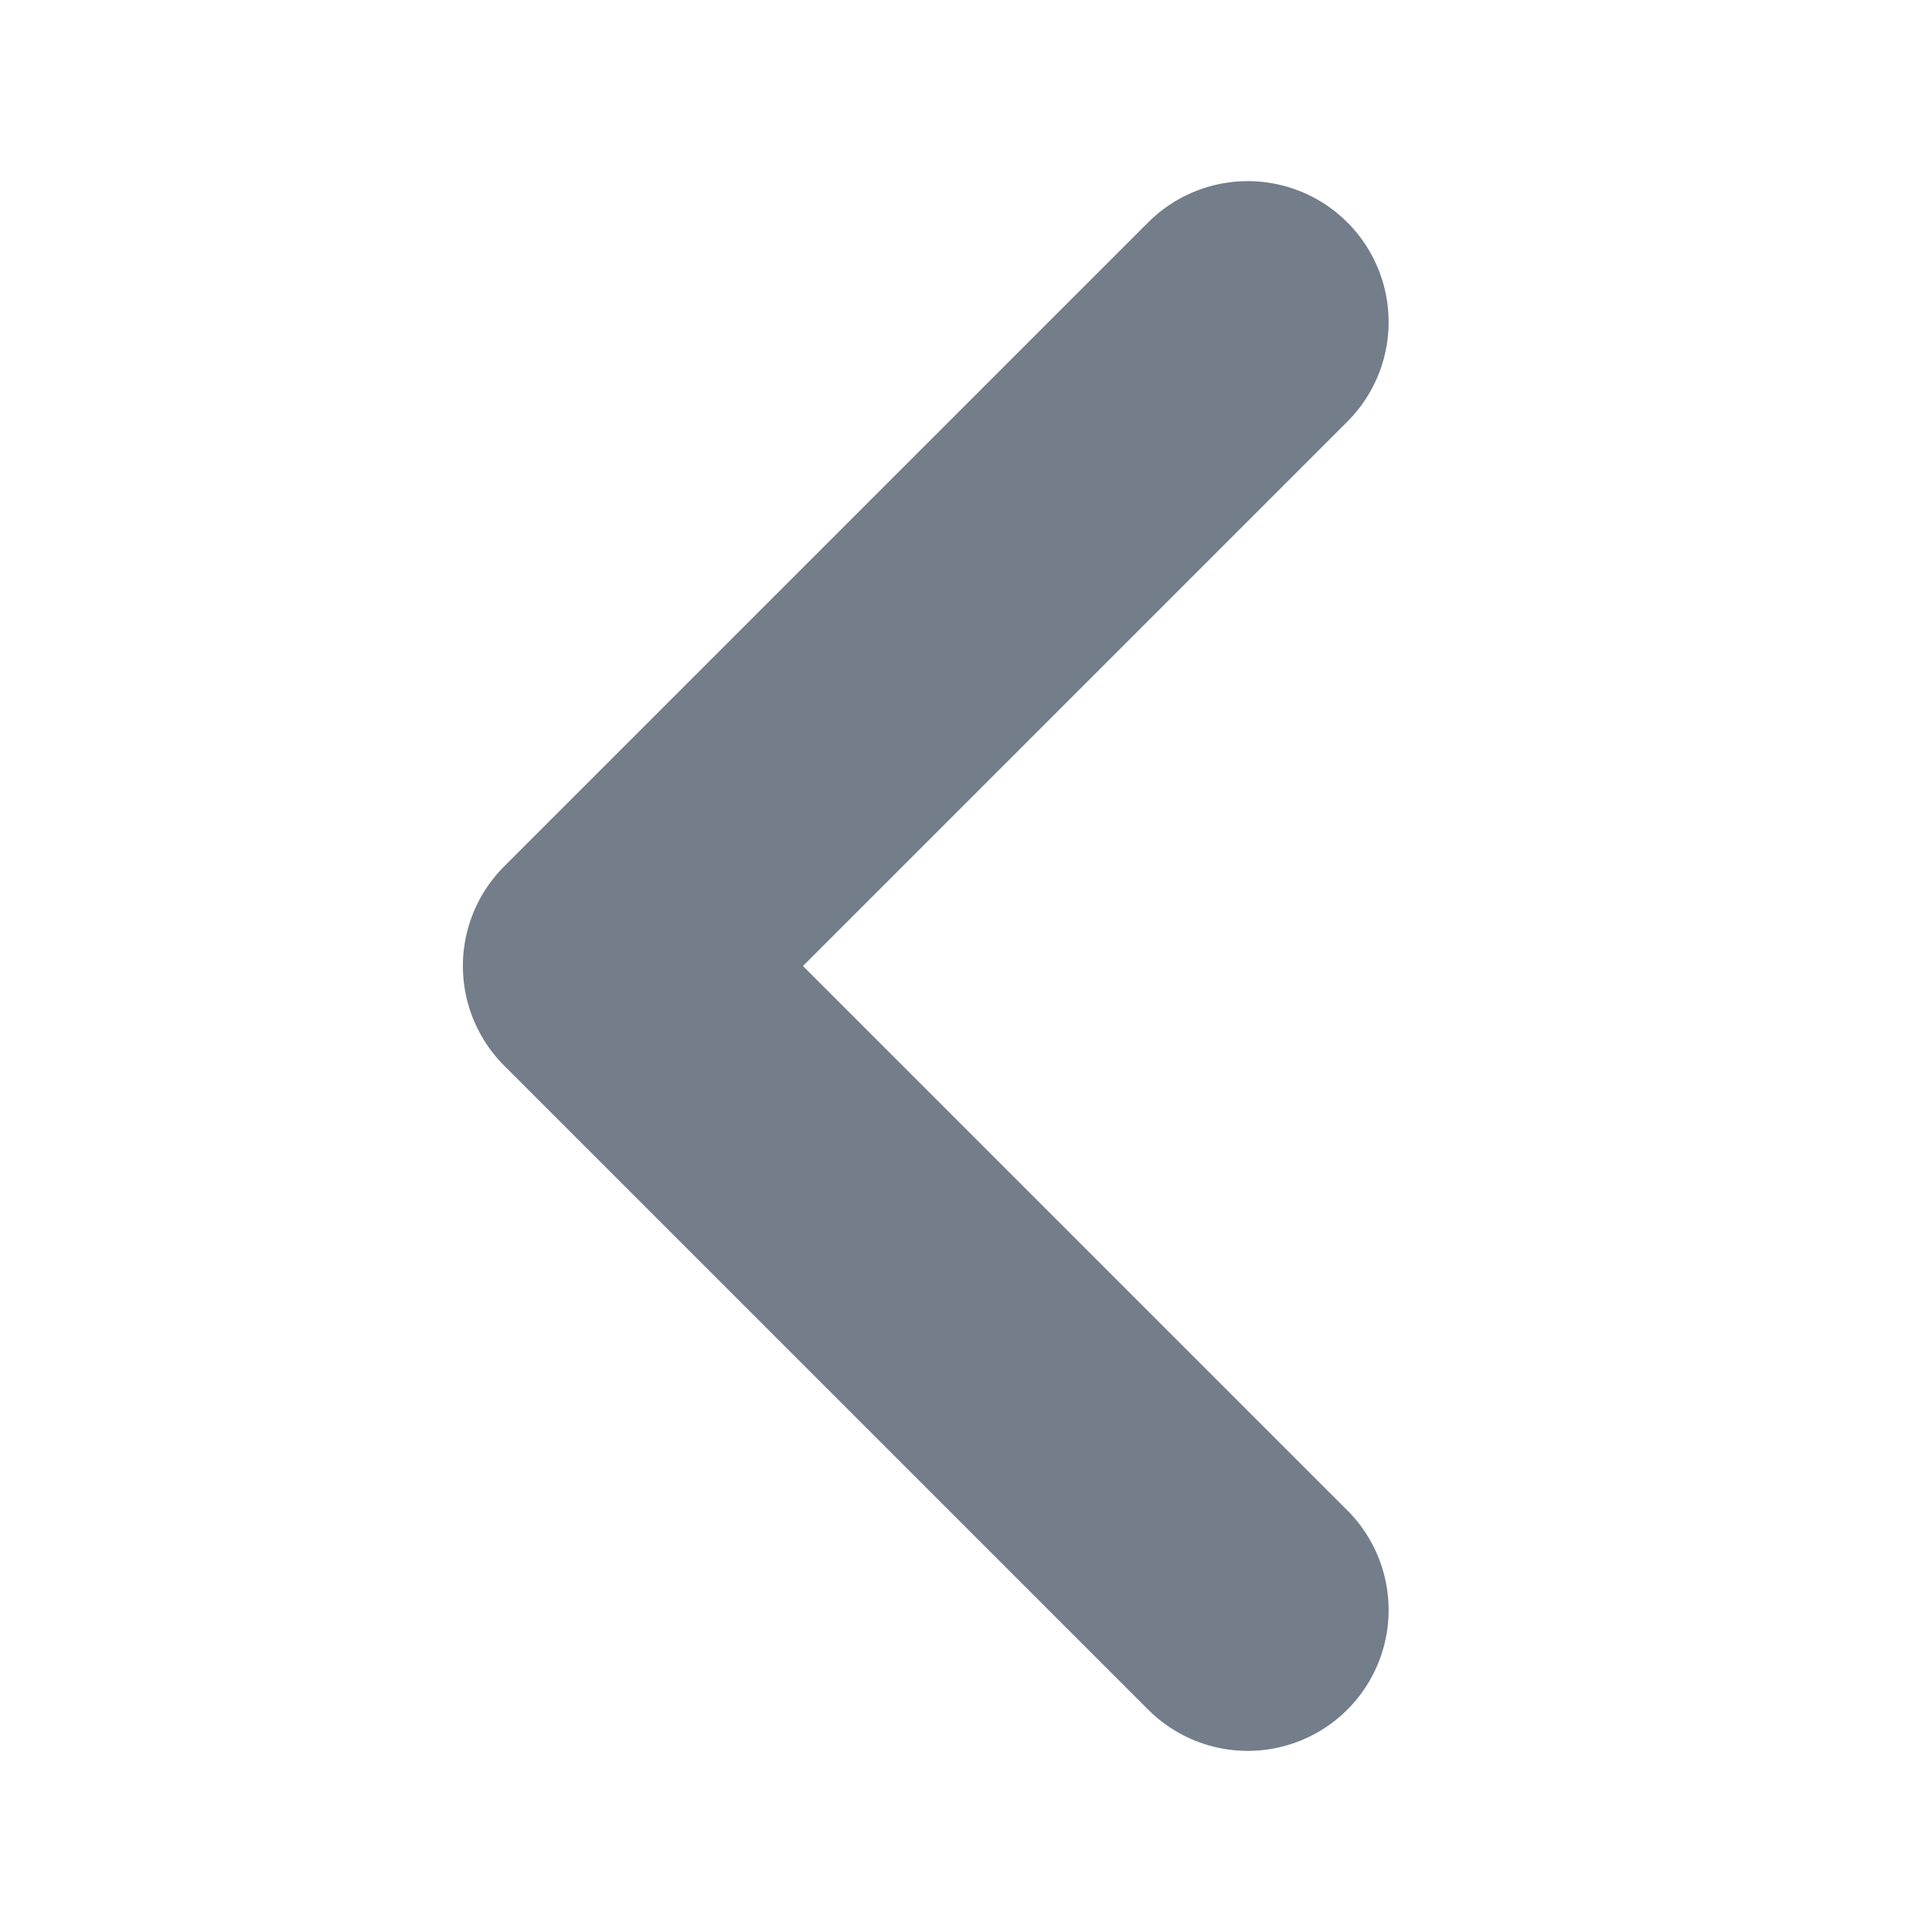 <svg width="16" height="16" viewBox="0 0 24 24" fill="none" xmlns="http://www.w3.org/2000/svg">
<path d="M15.5 4L7.5 12L15.5 20" stroke="#747D8A" stroke-width="3.5" stroke-linecap="round" stroke-linejoin="round"/>
</svg>
